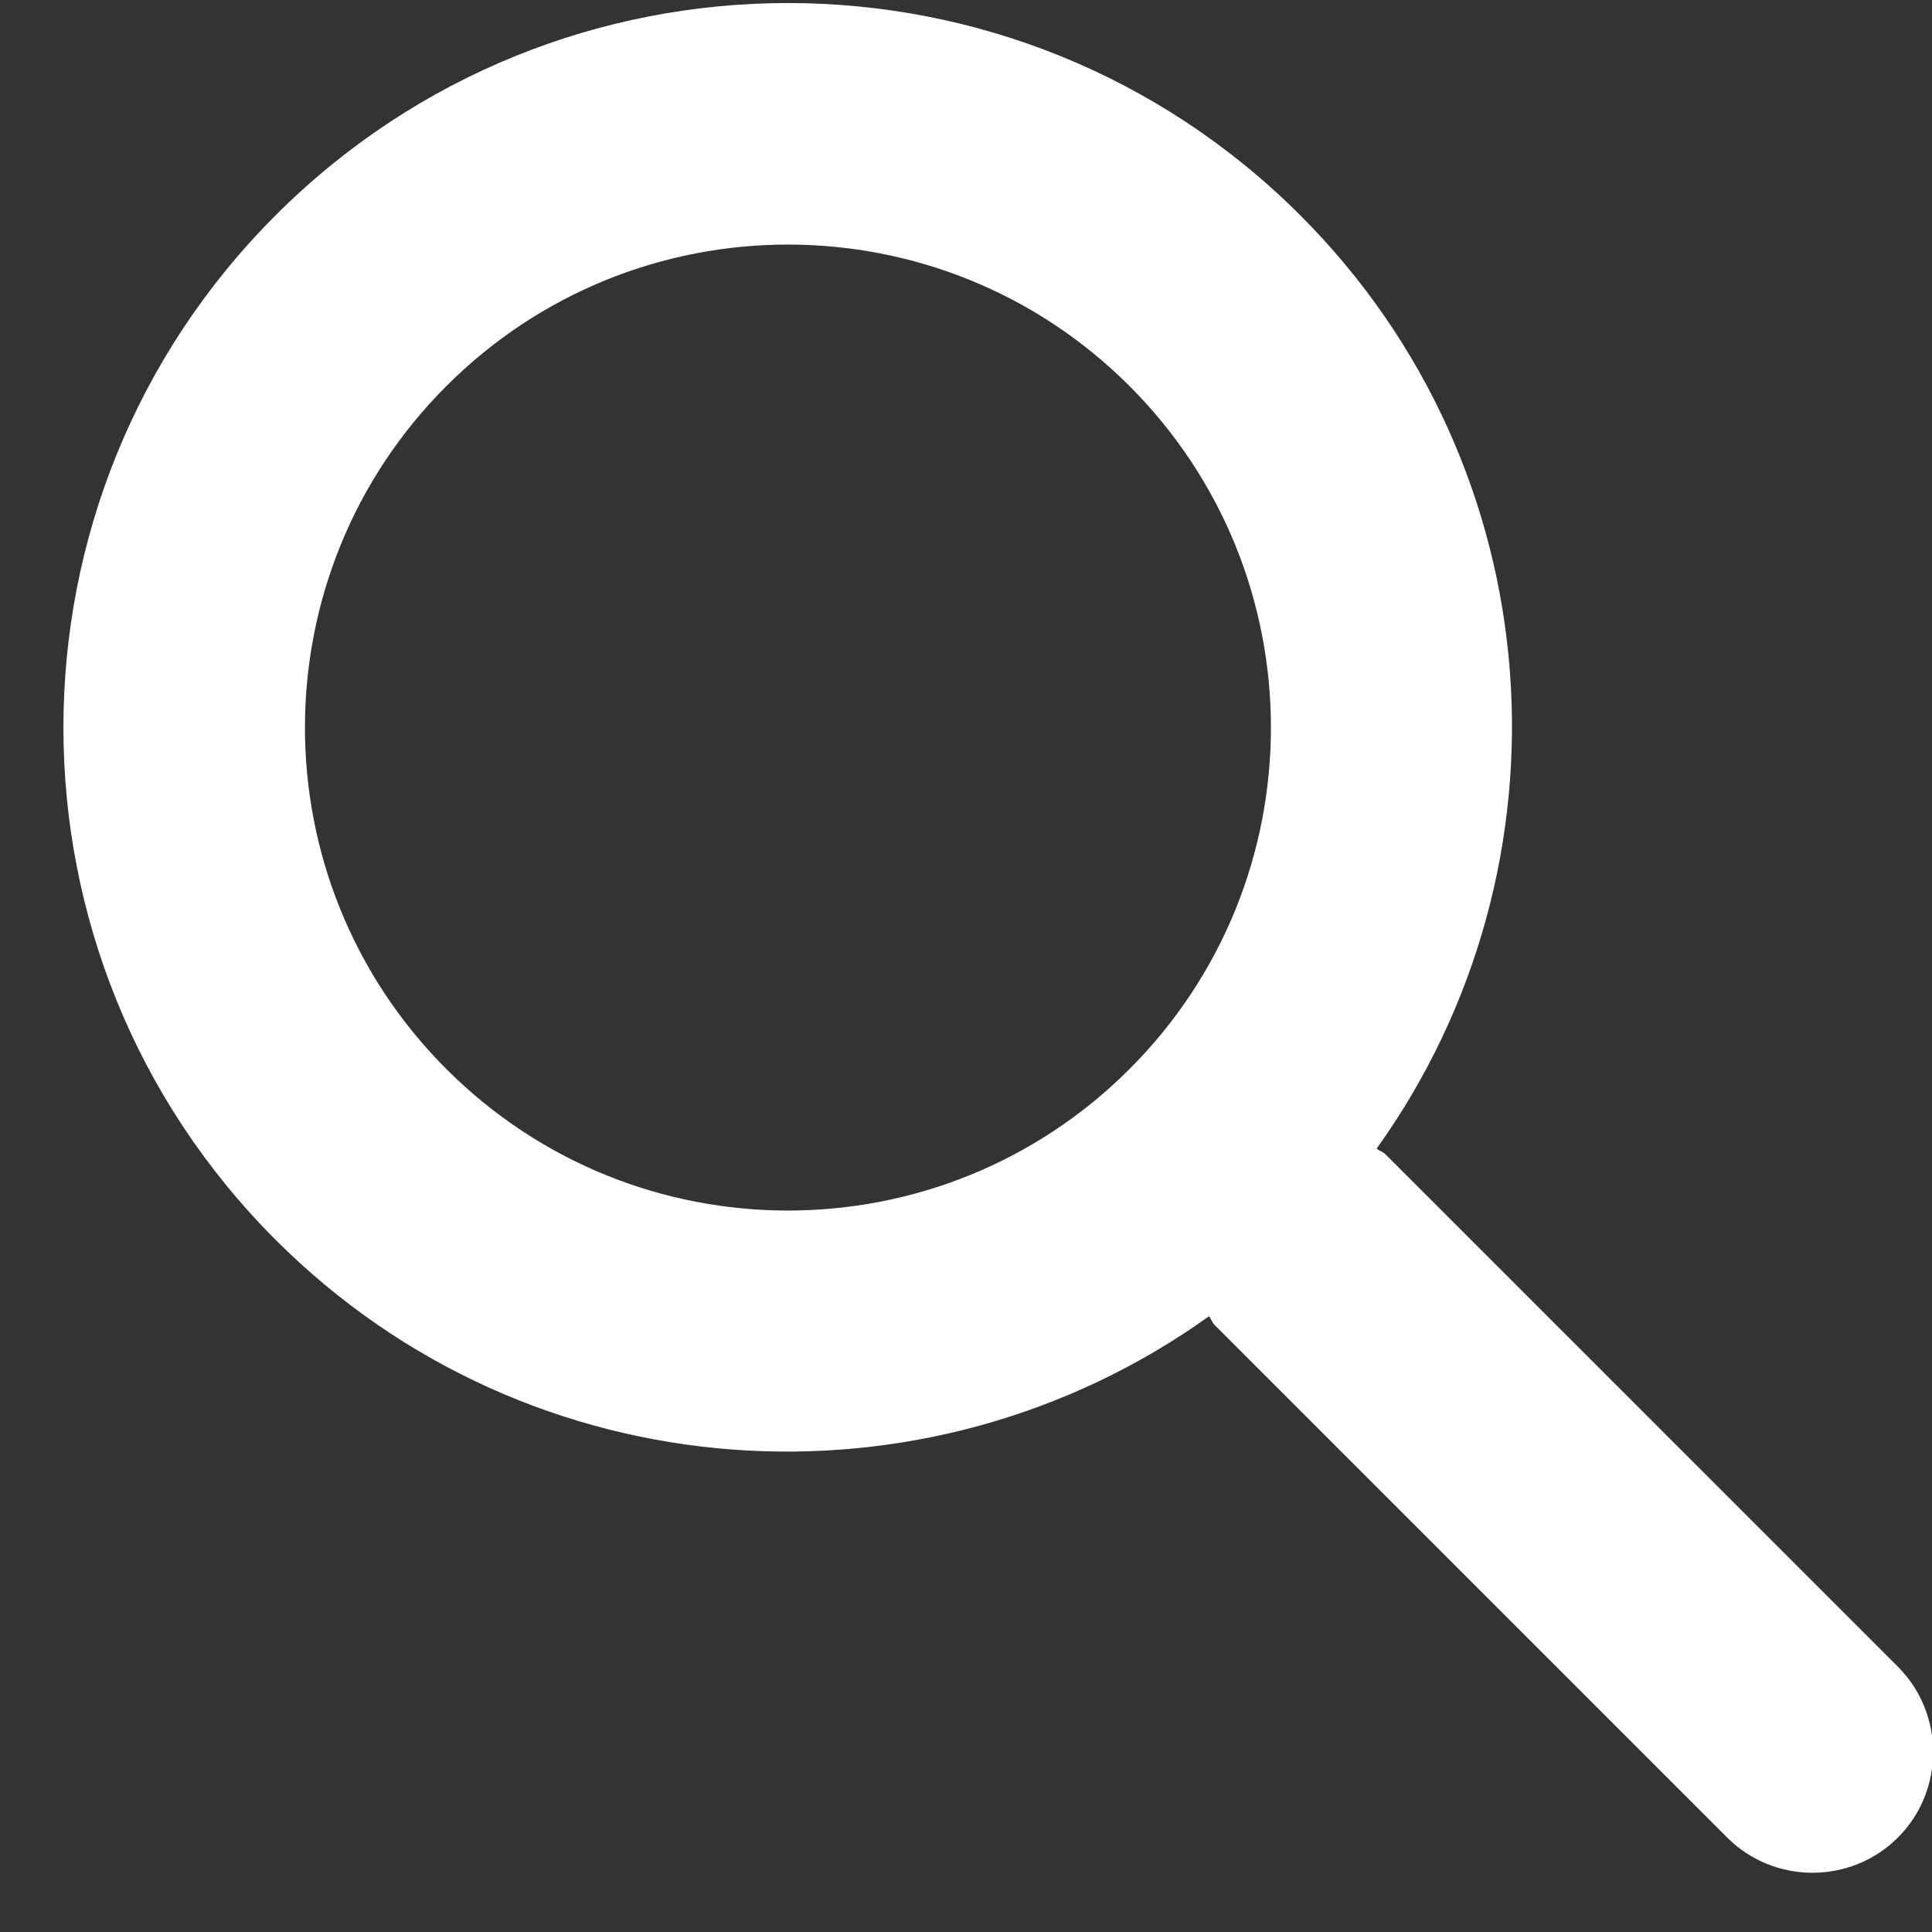 <svg xmlns="http://www.w3.org/2000/svg" width="16" height="16" viewBox="0 0 16 16">
  <rect x="0" y="0" width="16" height="16" fill="#333333" stroke="none"/>
  <path fill="#FFF" d="M17,8 C17,4.686 14.314,2 11,2 C7.686,2 5,4.686 5,8 C5,10.978 7.172,13.443 10.018,13.913 C10.015,13.943 10,13.969 10,14 L10,20 C10,20.55 10.45,21 11,21 C11.55,21 12,20.55 12,20 L12,14 C12,13.969 11.985,13.943 11.982,13.913 C14.828,13.443 17,10.978 17,8 Z M11,12 C8.791,12 7,10.209 7,8 C7,5.791 8.791,4 11,4 C13.209,4 15,5.791 15,8 C15,10.209 13.209,12 11,12 Z" transform="rotate(-45 6.379 12.414)"/>
</svg>

